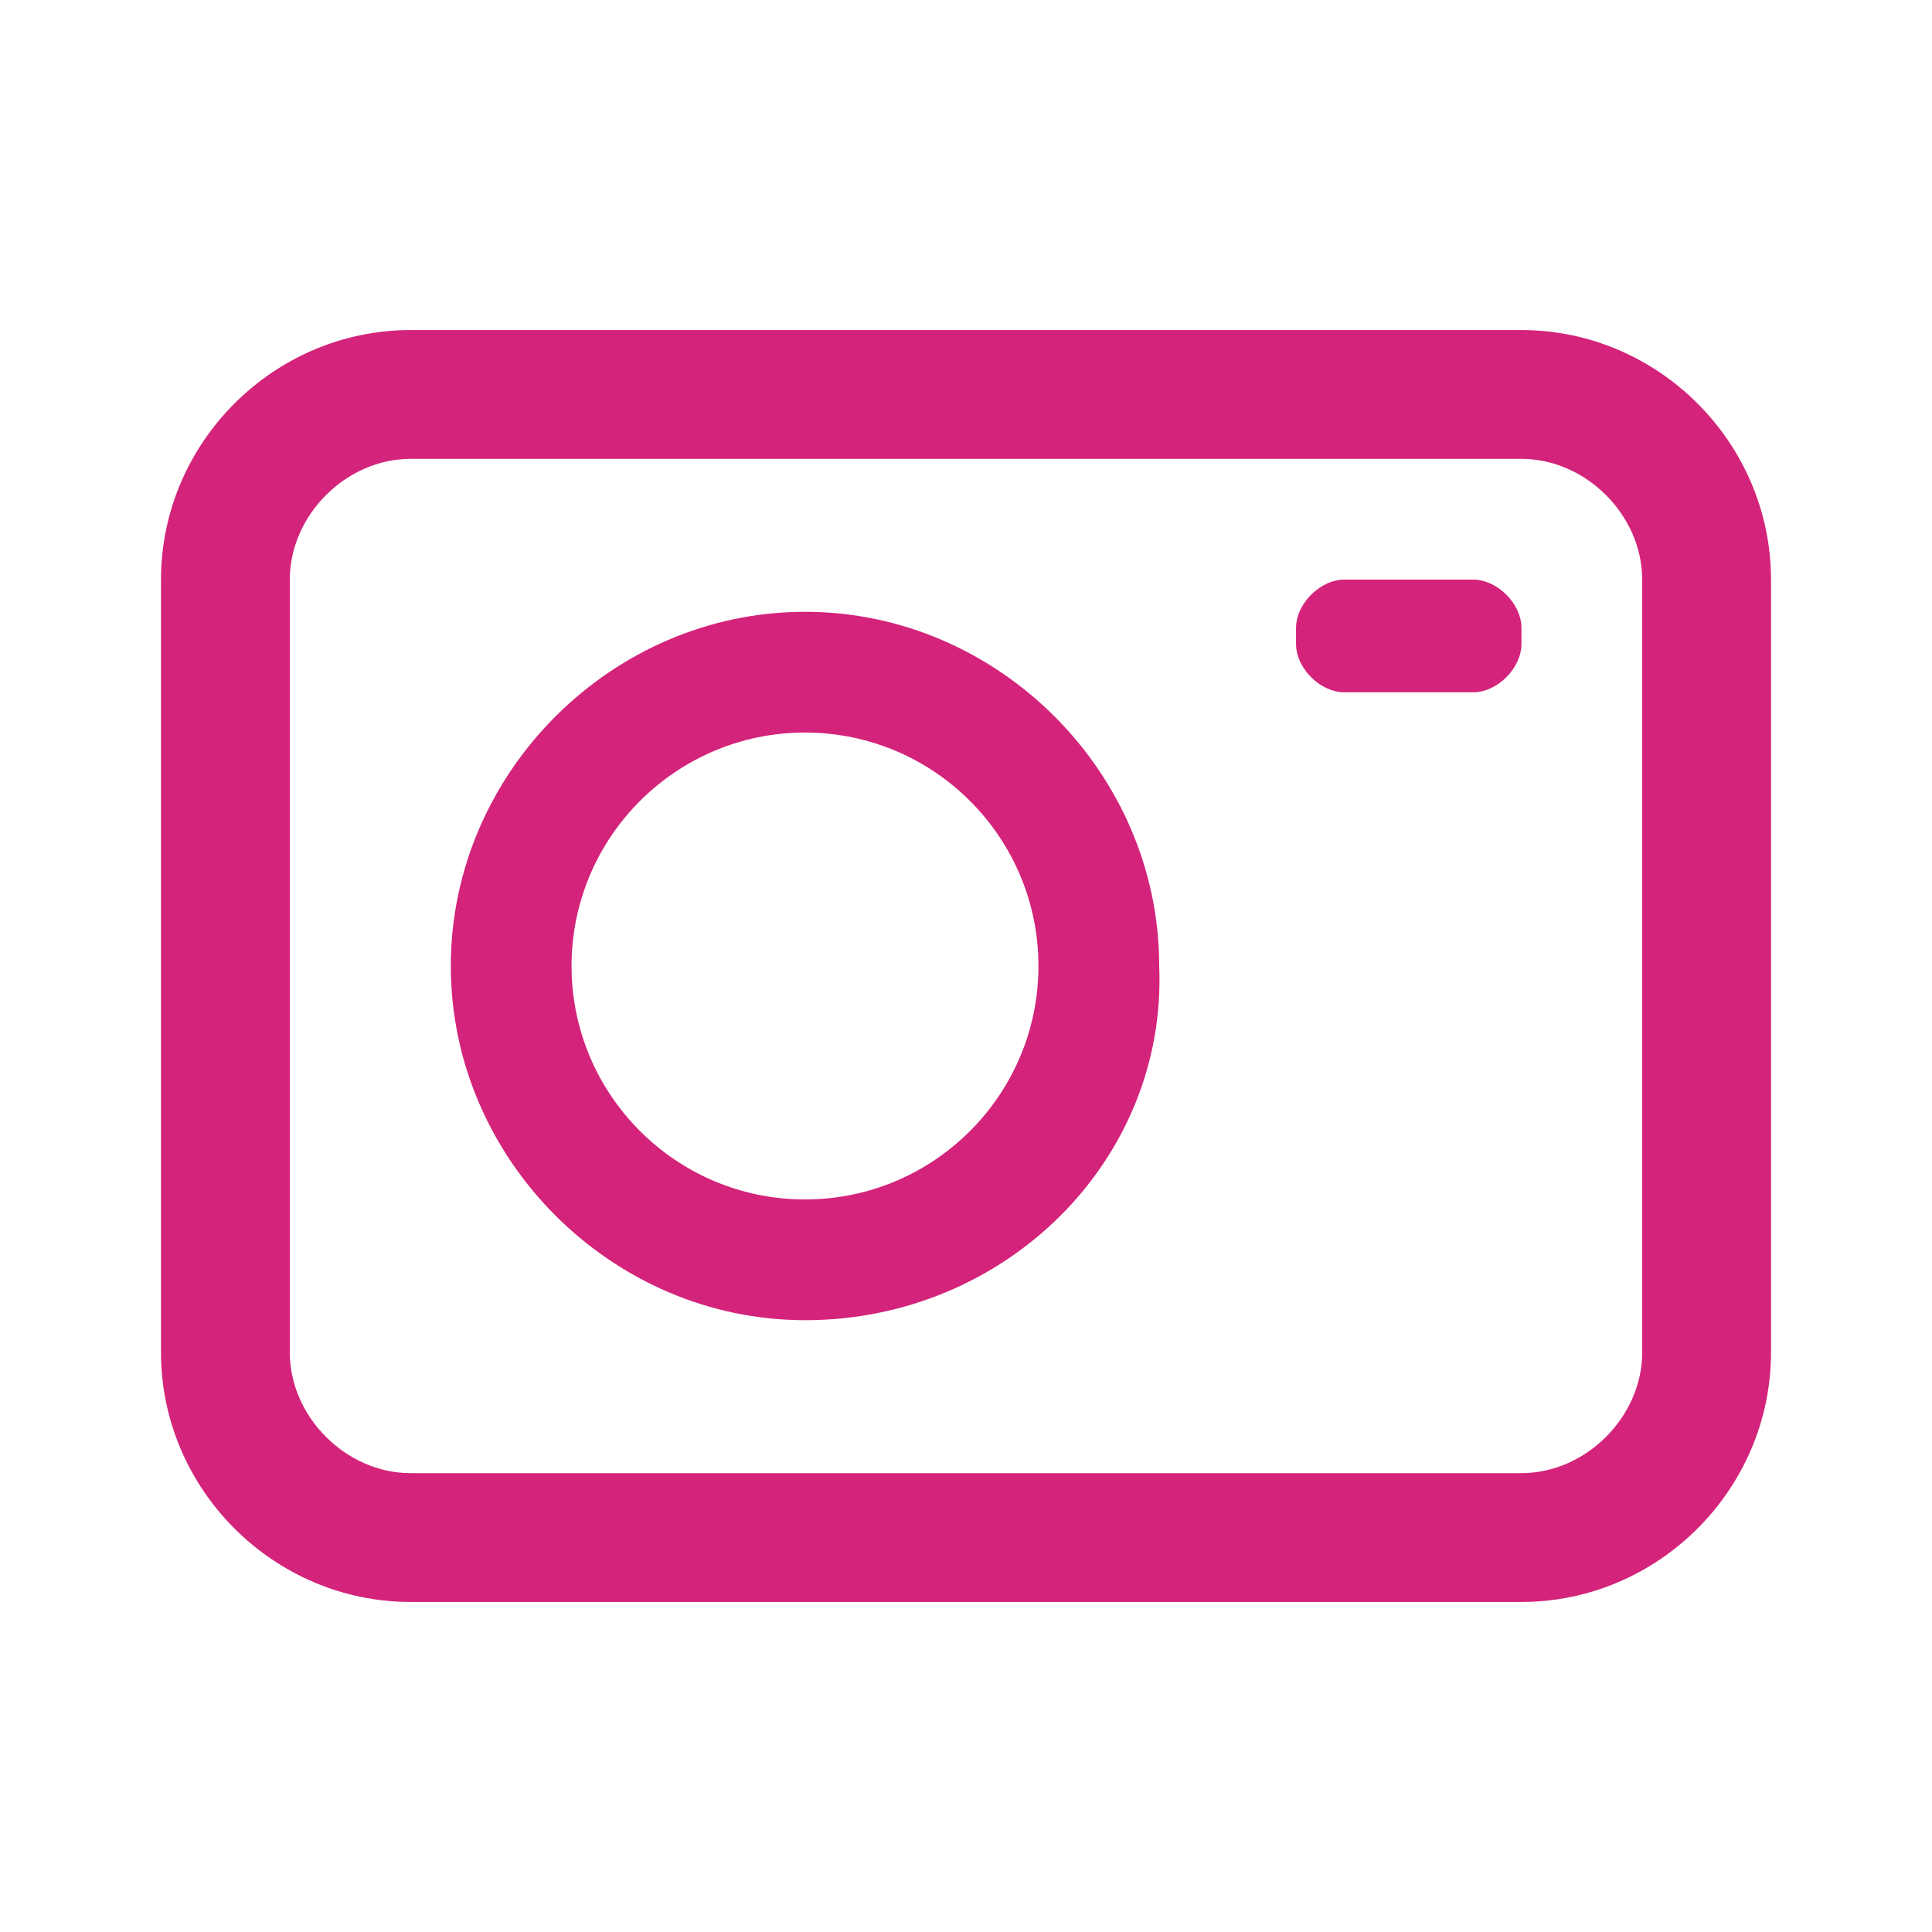 <?xml version="1.0" standalone="no"?><!DOCTYPE svg PUBLIC "-//W3C//DTD SVG 1.1//EN" "http://www.w3.org/Graphics/SVG/1.1/DTD/svg11.dtd"><svg t="1742542845125" class="icon" viewBox="0 0 1024 1024" version="1.1" xmlns="http://www.w3.org/2000/svg" p-id="8190" xmlns:xlink="http://www.w3.org/1999/xlink" width="200" height="200"><path d="M806.4 849.067H217.6c-72.533 0-132.267-59.733-132.267-132.267V307.2c0-72.533 59.733-132.267 132.267-132.267h588.8c72.533 0 132.267 59.733 132.267 132.267v409.6c0 72.533-59.733 132.267-132.267 132.267zM217.6 243.2c-34.133 0-64 29.867-64 64v409.6c0 34.133 29.867 64 64 64h588.8c34.133 0 64-29.867 64-64V307.2c0-34.133-29.867-64-64-64H217.6z" p-id="8191" fill="#d4237a"></path><path d="M426.667 699.733c-102.4 0-187.733-85.333-187.733-187.733 0-102.4 85.333-187.733 187.733-187.733 102.4 0 187.733 85.333 187.733 187.733 4.267 102.4-81.067 187.733-187.733 187.733z m0-311.467c-68.267 0-123.733 55.467-123.733 123.733 0 68.267 55.467 123.733 123.733 123.733 68.267 0 123.733-55.467 123.733-123.733 0-68.267-55.467-123.733-123.733-123.733zM780.8 366.933h-68.267c-12.8 0-25.6-12.8-25.6-25.6v-8.533c0-12.8 12.8-25.6 25.6-25.6h68.267c12.8 0 25.6 12.8 25.6 25.6V341.333c0 12.8-12.8 25.6-25.6 25.6z" p-id="8192" fill="#d4237a"></path></svg>